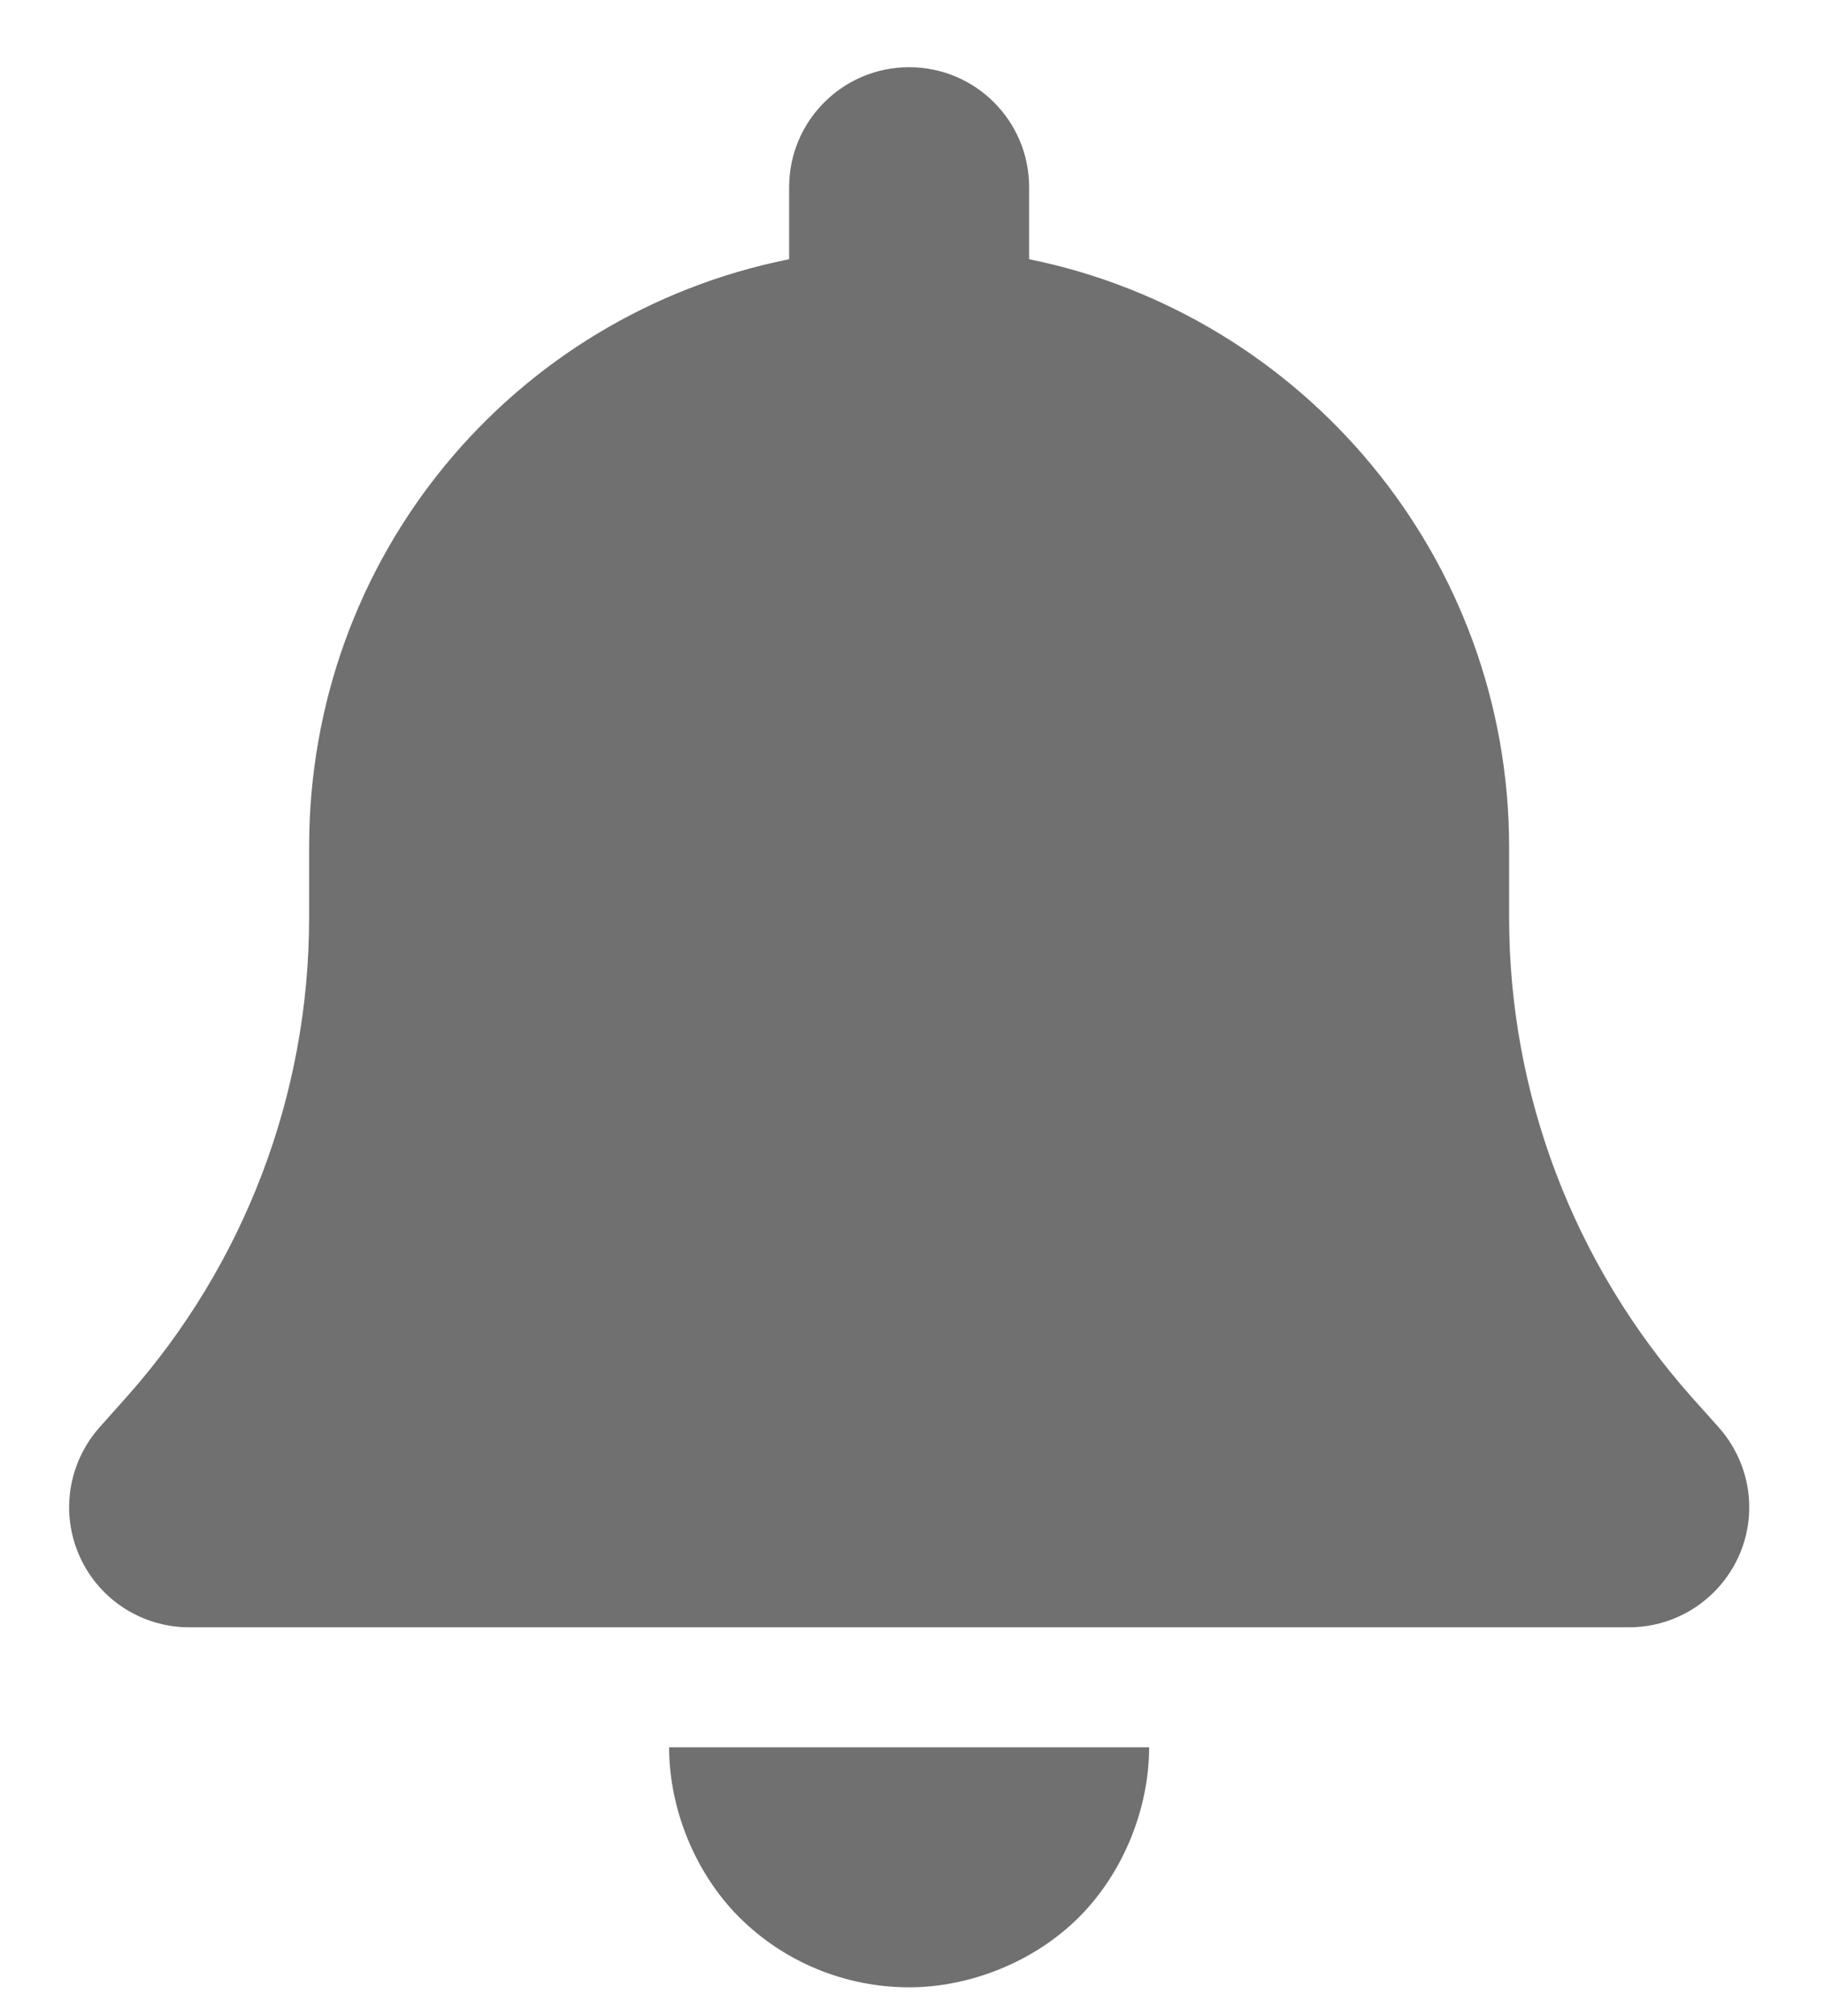 <svg width="19" height="21" viewBox="0 0 19 21" fill="none" xmlns="http://www.w3.org/2000/svg">
<path d="M10.72 1.95V2.7C13.572 3.279 15.72 5.802 15.72 8.825V9.559C15.72 11.399 16.396 13.169 17.614 14.544L17.904 14.868C18.232 15.239 18.314 15.762 18.111 16.212C17.907 16.661 17.462 16.95 16.97 16.95H1.97C1.478 16.95 1.031 16.661 0.83 16.212C0.628 15.762 0.709 15.239 1.036 14.868L1.325 14.544C2.546 13.169 3.22 11.399 3.22 9.559V8.825C3.22 5.802 5.333 3.279 8.22 2.7V1.95C8.22 1.26 8.779 0.7 9.47 0.7C10.161 0.7 10.72 1.26 10.72 1.95ZM9.47 20.7C8.806 20.7 8.169 20.438 7.7 19.97C7.232 19.501 6.97 18.829 6.97 18.2H11.97C11.97 18.829 11.708 19.501 11.239 19.97C10.771 20.438 10.099 20.7 9.47 20.7Z" fill="#707070"/>
</svg>
